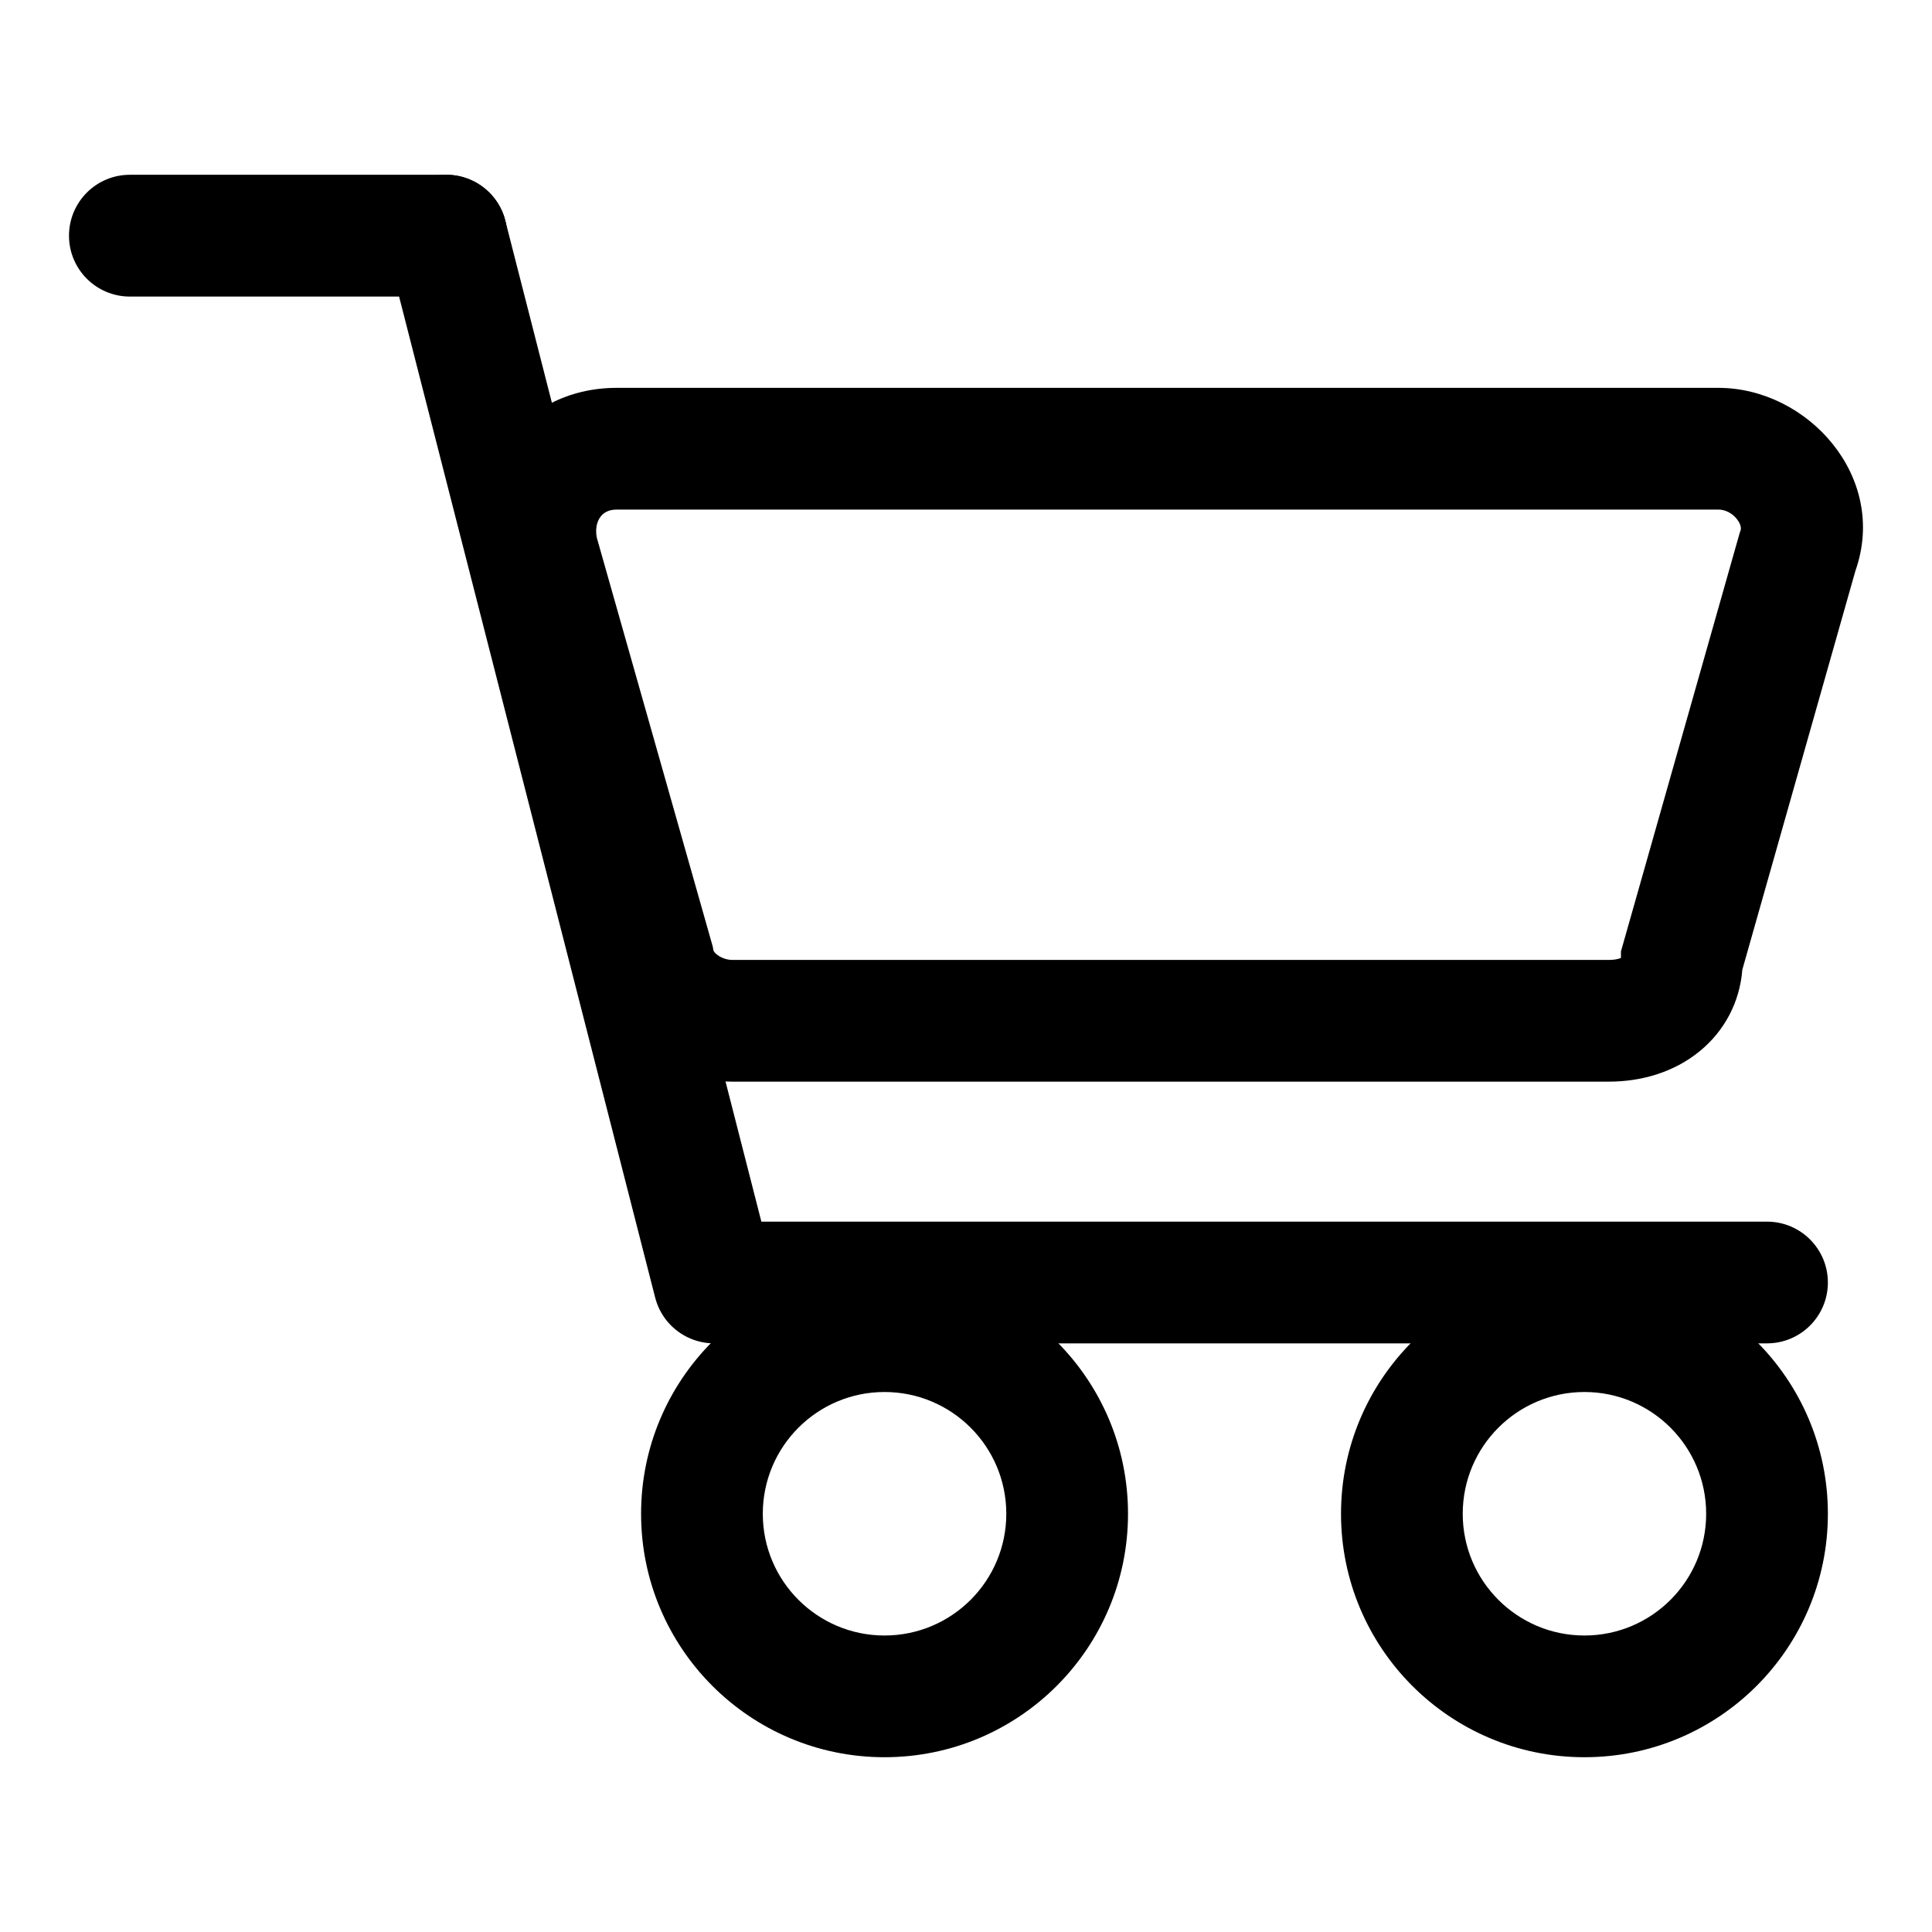 <svg width="28" height="28" viewBox="0 0 28 28" xmlns="http://www.w3.org/2000/svg"><path fill-rule="evenodd" clip-rule="evenodd" d="M1 3.416C1 2.928 1.395 2.533 1.882 2.533H6.469C6.956 2.533 7.351 2.928 7.351 3.416C7.351 3.903 6.956 4.298 6.469 4.298H1.882C1.395 4.298 1 3.903 1 3.416Z"/><path fill-rule="evenodd" clip-rule="evenodd" d="M6.25 2.561C6.722 2.44 7.203 2.725 7.323 3.197L11.204 18.368C11.325 18.84 11.04 19.321 10.568 19.441C10.096 19.562 9.616 19.277 9.495 18.805L5.614 3.634C5.493 3.162 5.778 2.682 6.25 2.561Z"/><path fill-rule="evenodd" clip-rule="evenodd" d="M10.173 18.587C10.173 18.1 10.568 17.705 11.055 17.705H25.609C26.096 17.705 26.491 18.1 26.491 18.587C26.491 19.074 26.096 19.469 25.609 19.469H11.055C10.568 19.469 10.173 19.074 10.173 18.587Z"/><path fill-rule="evenodd" clip-rule="evenodd" d="M9.291 21.939C9.291 19.99 10.871 18.41 12.819 18.41C14.768 18.41 16.348 19.99 16.348 21.939C16.348 23.887 14.768 25.467 12.819 25.467C10.871 25.467 9.291 23.887 9.291 21.939ZM12.819 20.174C11.845 20.174 11.055 20.964 11.055 21.939C11.055 22.913 11.845 23.703 12.819 23.703C13.794 23.703 14.584 22.913 14.584 21.939C14.584 20.964 13.794 20.174 12.819 20.174Z"/><path fill-rule="evenodd" clip-rule="evenodd" d="M19.435 21.939C19.435 19.99 21.014 18.41 22.963 18.41C24.912 18.41 26.491 19.99 26.491 21.939C26.491 23.887 24.912 25.467 22.963 25.467C21.015 25.467 19.435 23.887 19.435 21.939ZM22.963 20.174C21.989 20.174 21.199 20.964 21.199 21.939C21.199 22.913 21.989 23.703 22.963 23.703C23.937 23.703 24.727 22.913 24.727 21.939C24.727 20.964 23.937 20.174 22.963 20.174Z"/><path fill-rule="evenodd" clip-rule="evenodd" d="M8.649 7.791L10.33 13.719L10.338 13.767C10.338 13.771 10.344 13.801 10.399 13.841C10.458 13.885 10.539 13.912 10.614 13.912H23.316C23.387 13.912 23.438 13.902 23.471 13.891C23.479 13.888 23.486 13.886 23.492 13.883V13.789L25.212 7.727L25.224 7.692C25.232 7.673 25.243 7.615 25.175 7.526C25.105 7.436 25.002 7.385 24.904 7.385H8.938C8.817 7.385 8.746 7.433 8.704 7.488C8.66 7.546 8.622 7.646 8.649 7.791ZM6.931 8.194C6.643 6.897 7.532 5.621 8.938 5.621H24.904C26.197 5.621 27.37 6.911 26.89 8.273L25.251 14.054C25.214 14.526 24.991 14.941 24.637 15.232C24.262 15.541 23.787 15.676 23.316 15.676H10.614C9.778 15.676 8.808 15.13 8.608 14.113L6.936 8.218L6.931 8.194Z"/></svg>